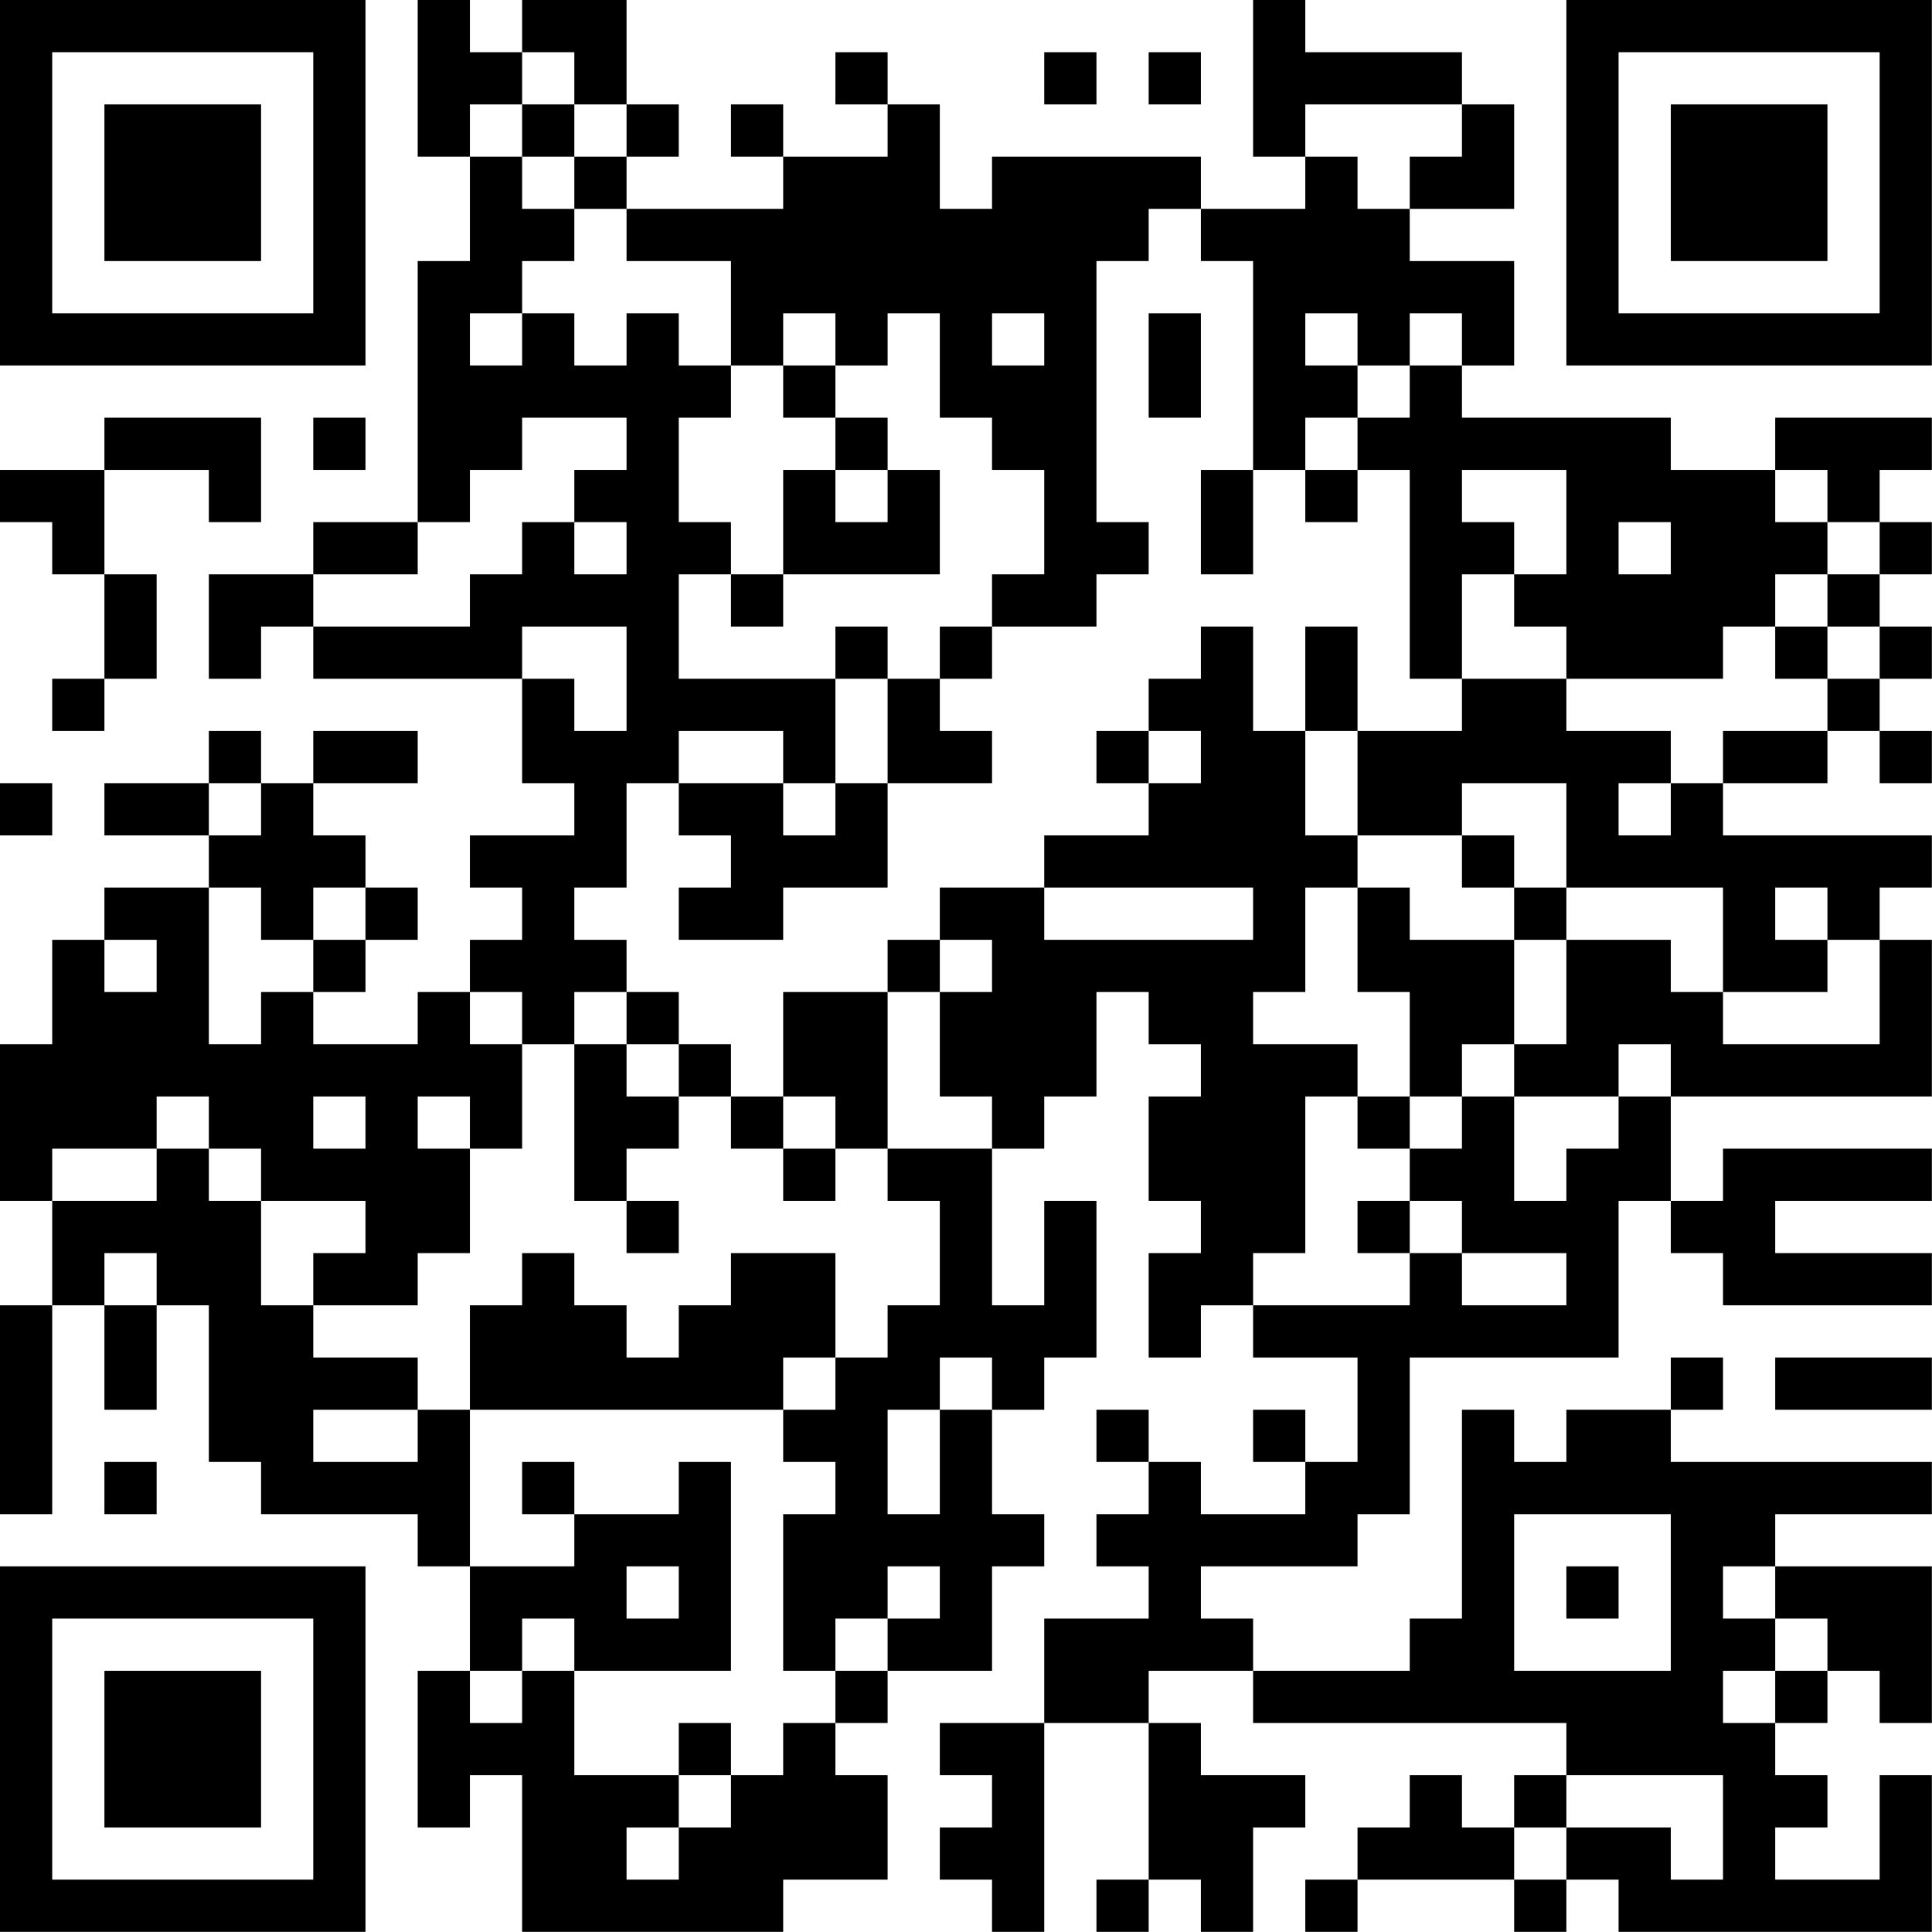 <?xml version="1.0" encoding="UTF-8"?>
<svg xmlns="http://www.w3.org/2000/svg" version="1.1" width="200" height="200" viewBox="0 0 200 200"><rect x="0" y="0" width="200" height="200" fill="#ffffff"/><g transform="scale(5.405)"><g transform="translate(0,0)"><path fill-rule="evenodd" d="M8 0L8 3L9 3L9 5L8 5L8 10L6 10L6 11L4 11L4 13L5 13L5 12L6 12L6 13L10 13L10 15L11 15L11 16L9 16L9 17L10 17L10 18L9 18L9 19L8 19L8 20L6 20L6 19L7 19L7 18L8 18L8 17L7 17L7 16L6 16L6 15L8 15L8 14L6 14L6 15L5 15L5 14L4 14L4 15L2 15L2 16L4 16L4 17L2 17L2 18L1 18L1 20L0 20L0 23L1 23L1 25L0 25L0 29L1 29L1 25L2 25L2 27L3 27L3 25L4 25L4 28L5 28L5 29L8 29L8 30L9 30L9 32L8 32L8 35L9 35L9 34L10 34L10 37L15 37L15 36L17 36L17 34L16 34L16 33L17 33L17 32L19 32L19 30L20 30L20 29L19 29L19 27L20 27L20 26L21 26L21 23L20 23L20 25L19 25L19 22L20 22L20 21L21 21L21 19L22 19L22 20L23 20L23 21L22 21L22 23L23 23L23 24L22 24L22 26L23 26L23 25L24 25L24 26L26 26L26 28L25 28L25 27L24 27L24 28L25 28L25 29L23 29L23 28L22 28L22 27L21 27L21 28L22 28L22 29L21 29L21 30L22 30L22 31L20 31L20 33L18 33L18 34L19 34L19 35L18 35L18 36L19 36L19 37L20 37L20 33L22 33L22 36L21 36L21 37L22 37L22 36L23 36L23 37L24 37L24 35L25 35L25 34L23 34L23 33L22 33L22 32L24 32L24 33L30 33L30 34L29 34L29 35L28 35L28 34L27 34L27 35L26 35L26 36L25 36L25 37L26 37L26 36L29 36L29 37L30 37L30 36L31 36L31 37L37 37L37 34L36 34L36 36L34 36L34 35L35 35L35 34L34 34L34 33L35 33L35 32L36 32L36 33L37 33L37 30L34 30L34 29L37 29L37 28L32 28L32 27L33 27L33 26L32 26L32 27L30 27L30 28L29 28L29 27L28 27L28 31L27 31L27 32L24 32L24 31L23 31L23 30L26 30L26 29L27 29L27 26L31 26L31 23L32 23L32 24L33 24L33 25L37 25L37 24L34 24L34 23L37 23L37 22L33 22L33 23L32 23L32 21L37 21L37 18L36 18L36 17L37 17L37 16L33 16L33 15L35 15L35 14L36 14L36 15L37 15L37 14L36 14L36 13L37 13L37 12L36 12L36 11L37 11L37 10L36 10L36 9L37 9L37 8L34 8L34 9L32 9L32 8L28 8L28 7L29 7L29 5L27 5L27 4L29 4L29 2L28 2L28 1L25 1L25 0L24 0L24 3L25 3L25 4L23 4L23 3L19 3L19 4L18 4L18 2L17 2L17 1L16 1L16 2L17 2L17 3L15 3L15 2L14 2L14 3L15 3L15 4L12 4L12 3L13 3L13 2L12 2L12 0L10 0L10 1L9 1L9 0ZM10 1L10 2L9 2L9 3L10 3L10 4L11 4L11 5L10 5L10 6L9 6L9 7L10 7L10 6L11 6L11 7L12 7L12 6L13 6L13 7L14 7L14 8L13 8L13 10L14 10L14 11L13 11L13 13L16 13L16 15L15 15L15 14L13 14L13 15L12 15L12 17L11 17L11 18L12 18L12 19L11 19L11 20L10 20L10 19L9 19L9 20L10 20L10 22L9 22L9 21L8 21L8 22L9 22L9 24L8 24L8 25L6 25L6 24L7 24L7 23L5 23L5 22L4 22L4 21L3 21L3 22L1 22L1 23L3 23L3 22L4 22L4 23L5 23L5 25L6 25L6 26L8 26L8 27L6 27L6 28L8 28L8 27L9 27L9 30L11 30L11 29L13 29L13 28L14 28L14 32L11 32L11 31L10 31L10 32L9 32L9 33L10 33L10 32L11 32L11 34L13 34L13 35L12 35L12 36L13 36L13 35L14 35L14 34L15 34L15 33L16 33L16 32L17 32L17 31L18 31L18 30L17 30L17 31L16 31L16 32L15 32L15 29L16 29L16 28L15 28L15 27L16 27L16 26L17 26L17 25L18 25L18 23L17 23L17 22L19 22L19 21L18 21L18 19L19 19L19 18L18 18L18 17L20 17L20 18L24 18L24 17L20 17L20 16L22 16L22 15L23 15L23 14L22 14L22 13L23 13L23 12L24 12L24 14L25 14L25 16L26 16L26 17L25 17L25 19L24 19L24 20L26 20L26 21L25 21L25 24L24 24L24 25L27 25L27 24L28 24L28 25L30 25L30 24L28 24L28 23L27 23L27 22L28 22L28 21L29 21L29 23L30 23L30 22L31 22L31 21L32 21L32 20L31 20L31 21L29 21L29 20L30 20L30 18L32 18L32 19L33 19L33 20L36 20L36 18L35 18L35 17L34 17L34 18L35 18L35 19L33 19L33 17L30 17L30 15L28 15L28 16L26 16L26 14L28 14L28 13L30 13L30 14L32 14L32 15L31 15L31 16L32 16L32 15L33 15L33 14L35 14L35 13L36 13L36 12L35 12L35 11L36 11L36 10L35 10L35 9L34 9L34 10L35 10L35 11L34 11L34 12L33 12L33 13L30 13L30 12L29 12L29 11L30 11L30 9L28 9L28 10L29 10L29 11L28 11L28 13L27 13L27 9L26 9L26 8L27 8L27 7L28 7L28 6L27 6L27 7L26 7L26 6L25 6L25 7L26 7L26 8L25 8L25 9L24 9L24 5L23 5L23 4L22 4L22 5L21 5L21 10L22 10L22 11L21 11L21 12L19 12L19 11L20 11L20 9L19 9L19 8L18 8L18 6L17 6L17 7L16 7L16 6L15 6L15 7L14 7L14 5L12 5L12 4L11 4L11 3L12 3L12 2L11 2L11 1ZM20 1L20 2L21 2L21 1ZM22 1L22 2L23 2L23 1ZM10 2L10 3L11 3L11 2ZM25 2L25 3L26 3L26 4L27 4L27 3L28 3L28 2ZM19 6L19 7L20 7L20 6ZM22 6L22 8L23 8L23 6ZM15 7L15 8L16 8L16 9L15 9L15 11L14 11L14 12L15 12L15 11L18 11L18 9L17 9L17 8L16 8L16 7ZM2 8L2 9L0 9L0 10L1 10L1 11L2 11L2 13L1 13L1 14L2 14L2 13L3 13L3 11L2 11L2 9L4 9L4 10L5 10L5 8ZM6 8L6 9L7 9L7 8ZM10 8L10 9L9 9L9 10L8 10L8 11L6 11L6 12L9 12L9 11L10 11L10 10L11 10L11 11L12 11L12 10L11 10L11 9L12 9L12 8ZM16 9L16 10L17 10L17 9ZM23 9L23 11L24 11L24 9ZM25 9L25 10L26 10L26 9ZM31 10L31 11L32 11L32 10ZM10 12L10 13L11 13L11 14L12 14L12 12ZM16 12L16 13L17 13L17 15L16 15L16 16L15 16L15 15L13 15L13 16L14 16L14 17L13 17L13 18L15 18L15 17L17 17L17 15L19 15L19 14L18 14L18 13L19 13L19 12L18 12L18 13L17 13L17 12ZM25 12L25 14L26 14L26 12ZM34 12L34 13L35 13L35 12ZM21 14L21 15L22 15L22 14ZM0 15L0 16L1 16L1 15ZM4 15L4 16L5 16L5 15ZM28 16L28 17L29 17L29 18L27 18L27 17L26 17L26 19L27 19L27 21L26 21L26 22L27 22L27 21L28 21L28 20L29 20L29 18L30 18L30 17L29 17L29 16ZM4 17L4 20L5 20L5 19L6 19L6 18L7 18L7 17L6 17L6 18L5 18L5 17ZM2 18L2 19L3 19L3 18ZM17 18L17 19L15 19L15 21L14 21L14 20L13 20L13 19L12 19L12 20L11 20L11 23L12 23L12 24L13 24L13 23L12 23L12 22L13 22L13 21L14 21L14 22L15 22L15 23L16 23L16 22L17 22L17 19L18 19L18 18ZM12 20L12 21L13 21L13 20ZM6 21L6 22L7 22L7 21ZM15 21L15 22L16 22L16 21ZM26 23L26 24L27 24L27 23ZM2 24L2 25L3 25L3 24ZM10 24L10 25L9 25L9 27L15 27L15 26L16 26L16 24L14 24L14 25L13 25L13 26L12 26L12 25L11 25L11 24ZM18 26L18 27L17 27L17 29L18 29L18 27L19 27L19 26ZM34 26L34 27L37 27L37 26ZM2 28L2 29L3 29L3 28ZM10 28L10 29L11 29L11 28ZM29 29L29 32L32 32L32 29ZM12 30L12 31L13 31L13 30ZM30 30L30 31L31 31L31 30ZM33 30L33 31L34 31L34 32L33 32L33 33L34 33L34 32L35 32L35 31L34 31L34 30ZM13 33L13 34L14 34L14 33ZM30 34L30 35L29 35L29 36L30 36L30 35L32 35L32 36L33 36L33 34ZM0 0L0 7L7 7L7 0ZM1 1L1 6L6 6L6 1ZM2 2L2 5L5 5L5 2ZM30 0L30 7L37 7L37 0ZM31 1L31 6L36 6L36 1ZM32 2L32 5L35 5L35 2ZM0 30L0 37L7 37L7 30ZM1 31L1 36L6 36L6 31ZM2 32L2 35L5 35L5 32Z" fill="#000000"/></g></g></svg>
